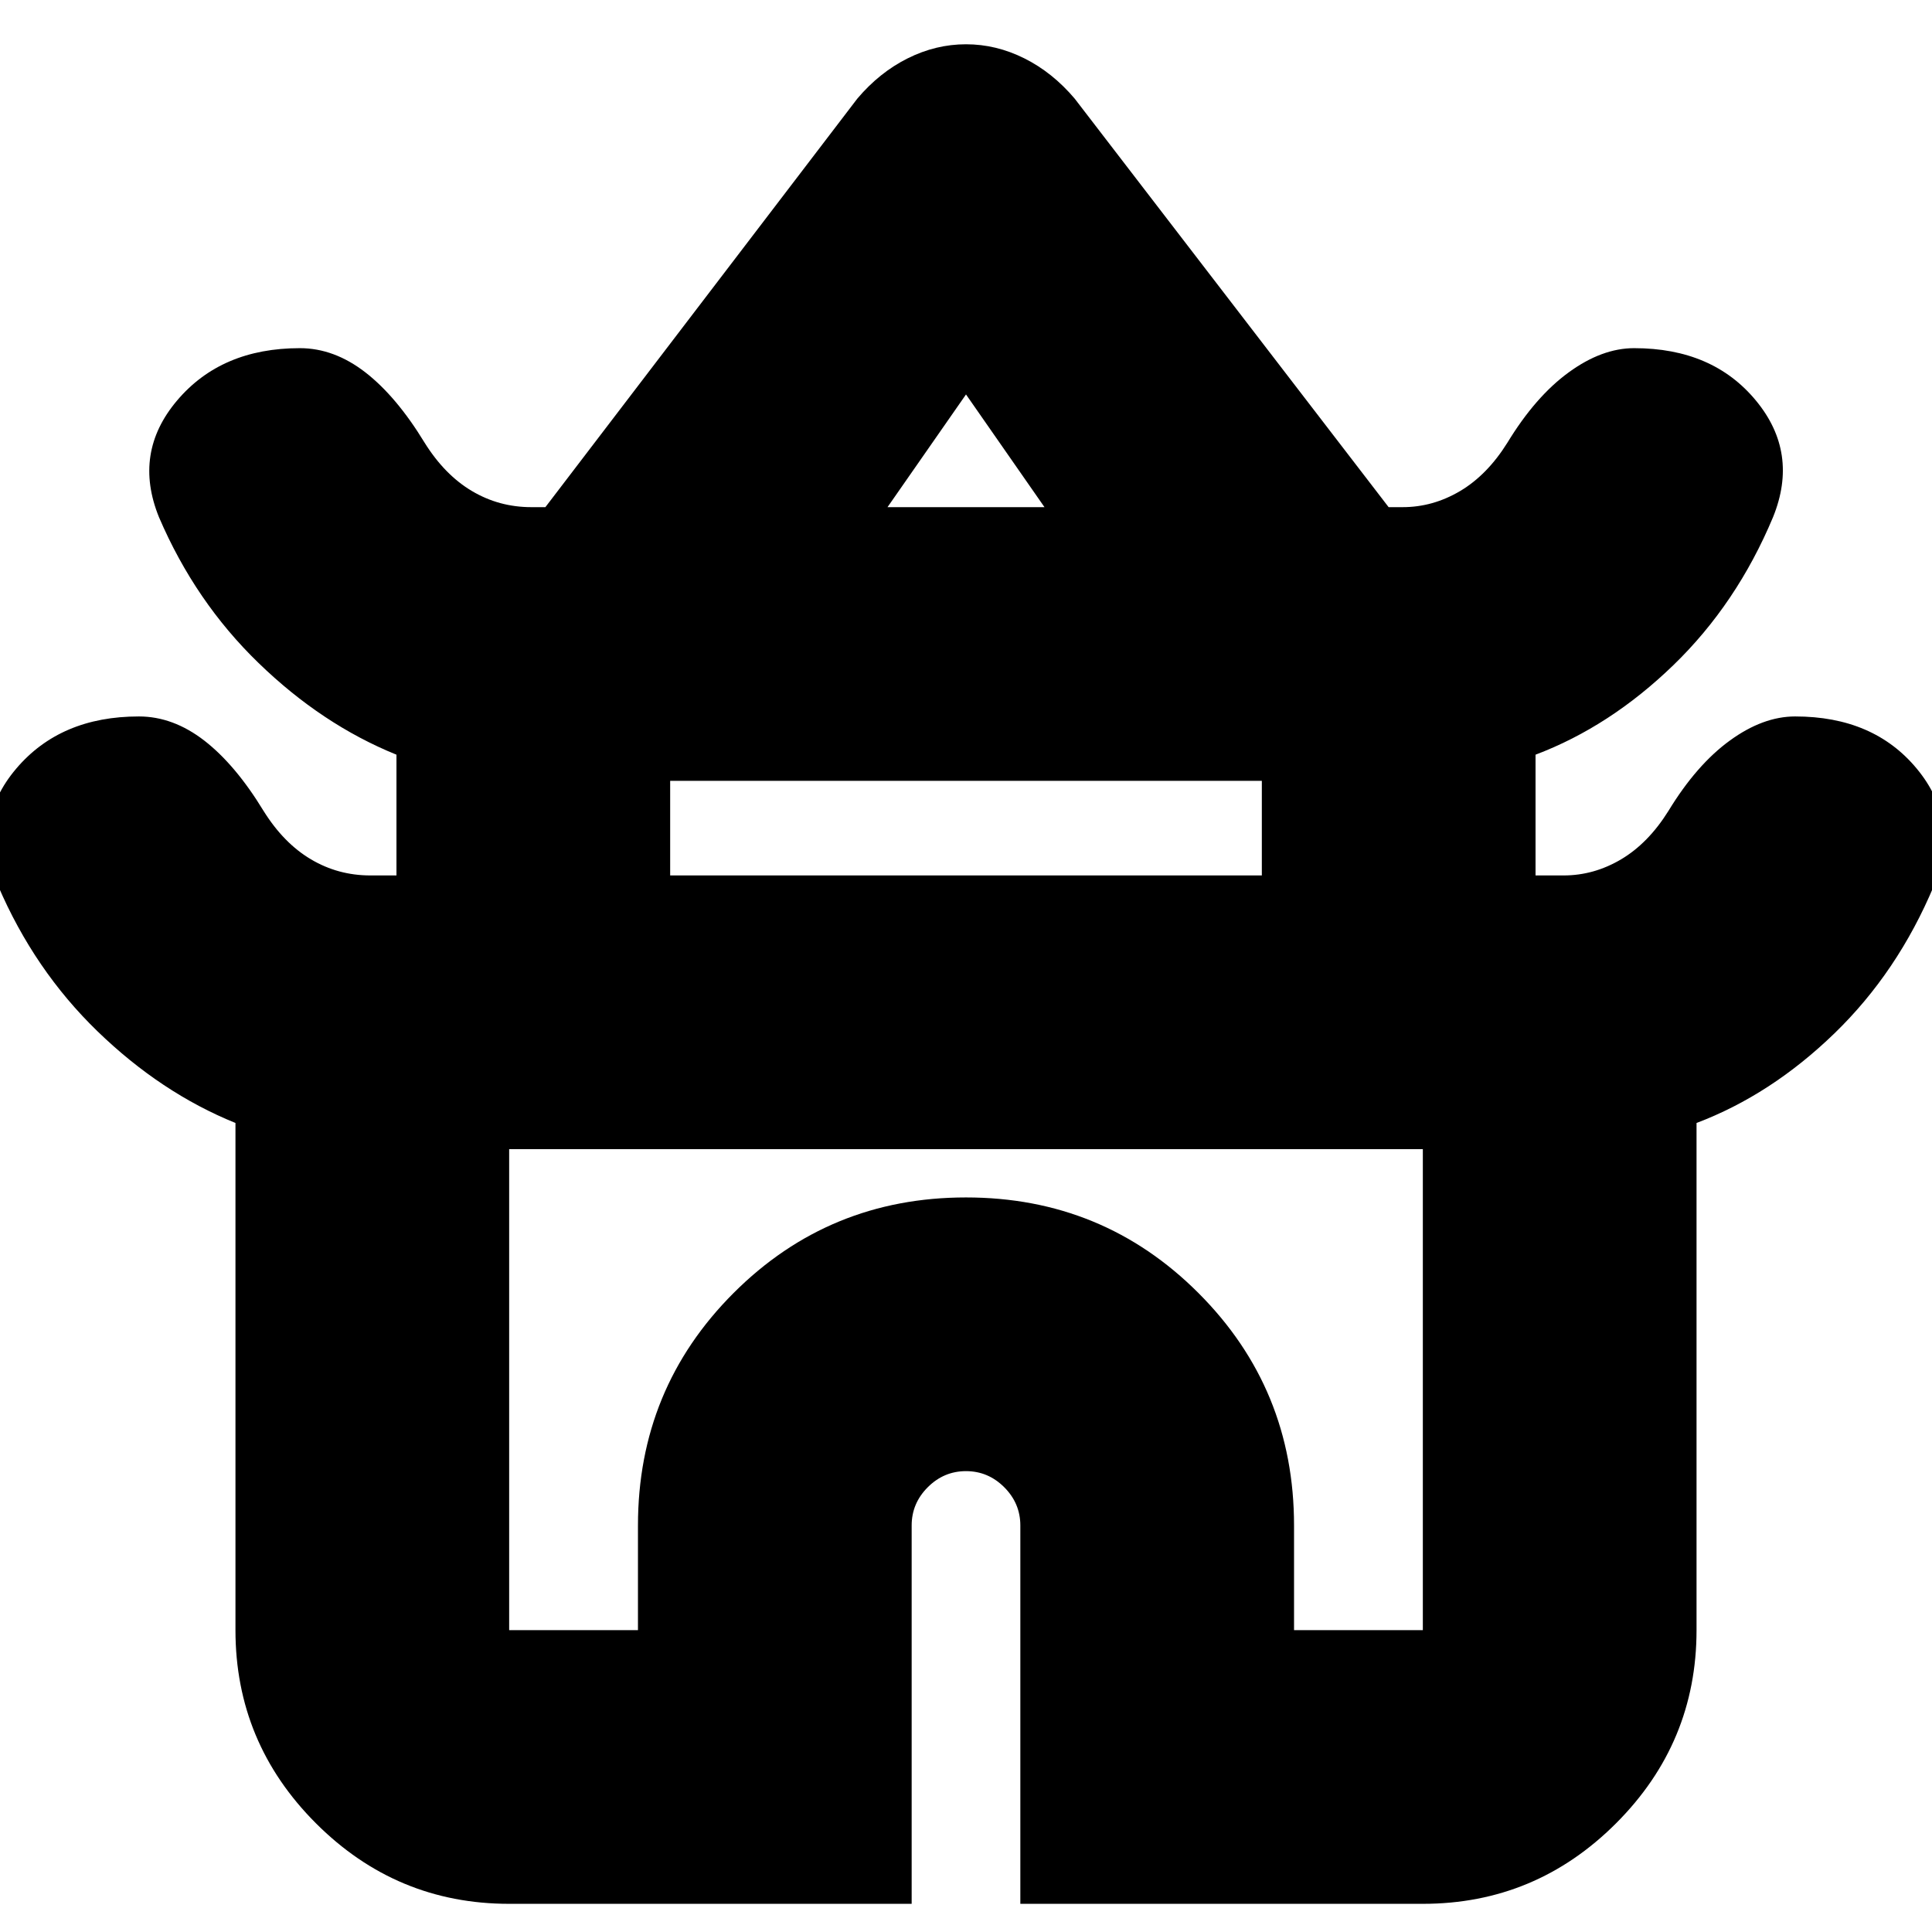 <svg xmlns="http://www.w3.org/2000/svg" height="24" width="24"><path d="M6.325 23.65Q4.925 23.65 3.925 22.65Q2.925 21.65 2.925 20.25V13.95Q2 13.575 1.212 12.812Q0.425 12.05 -0.025 11Q-0.35 10.2 0.2 9.55Q0.75 8.9 1.725 8.9Q2.15 8.9 2.538 9.2Q2.925 9.5 3.275 10.075Q3.525 10.475 3.863 10.675Q4.2 10.875 4.6 10.875H4.925V9.375Q4 9 3.213 8.237Q2.425 7.475 1.975 6.425Q1.65 5.625 2.2 4.975Q2.75 4.325 3.725 4.325Q4.15 4.325 4.538 4.625Q4.925 4.925 5.275 5.5Q5.525 5.9 5.863 6.1Q6.2 6.3 6.6 6.3H6.775L10.65 1.225Q10.925 0.9 11.275 0.725Q11.625 0.55 12 0.55Q12.375 0.55 12.725 0.725Q13.075 0.9 13.35 1.225L17.25 6.3H17.425Q17.8 6.3 18.138 6.1Q18.475 5.9 18.725 5.5Q19.075 4.925 19.488 4.625Q19.9 4.325 20.3 4.325Q21.275 4.325 21.812 4.975Q22.35 5.625 22.025 6.425Q21.575 7.5 20.788 8.262Q20 9.025 19.075 9.375V10.875H19.425Q19.8 10.875 20.138 10.675Q20.475 10.475 20.725 10.075Q21.075 9.5 21.488 9.2Q21.9 8.9 22.3 8.9Q23.275 8.9 23.812 9.55Q24.35 10.2 24.025 11Q23.575 12.075 22.788 12.837Q22 13.6 21.075 13.95V20.25Q21.075 21.65 20.075 22.65Q19.075 23.65 17.675 23.65H12.675V18.95Q12.675 18.675 12.475 18.475Q12.275 18.275 12 18.275Q11.725 18.275 11.525 18.475Q11.325 18.675 11.325 18.95V23.65ZM11.025 6.3H12.975L12 4.9ZM8.325 10.875H15.675V9.7H8.325ZM6.325 20.25H7.925V18.95Q7.925 17.25 9.113 16.062Q10.3 14.875 12 14.875Q13.7 14.875 14.887 16.062Q16.075 17.25 16.075 18.95V20.25H17.675V14.275H6.325ZM12 14.275Q12 14.275 12 14.275Q12 14.275 12 14.275Q12 14.275 12 14.275Q12 14.275 12 14.275ZM12 6.3ZM12 10.875Z"/></svg>